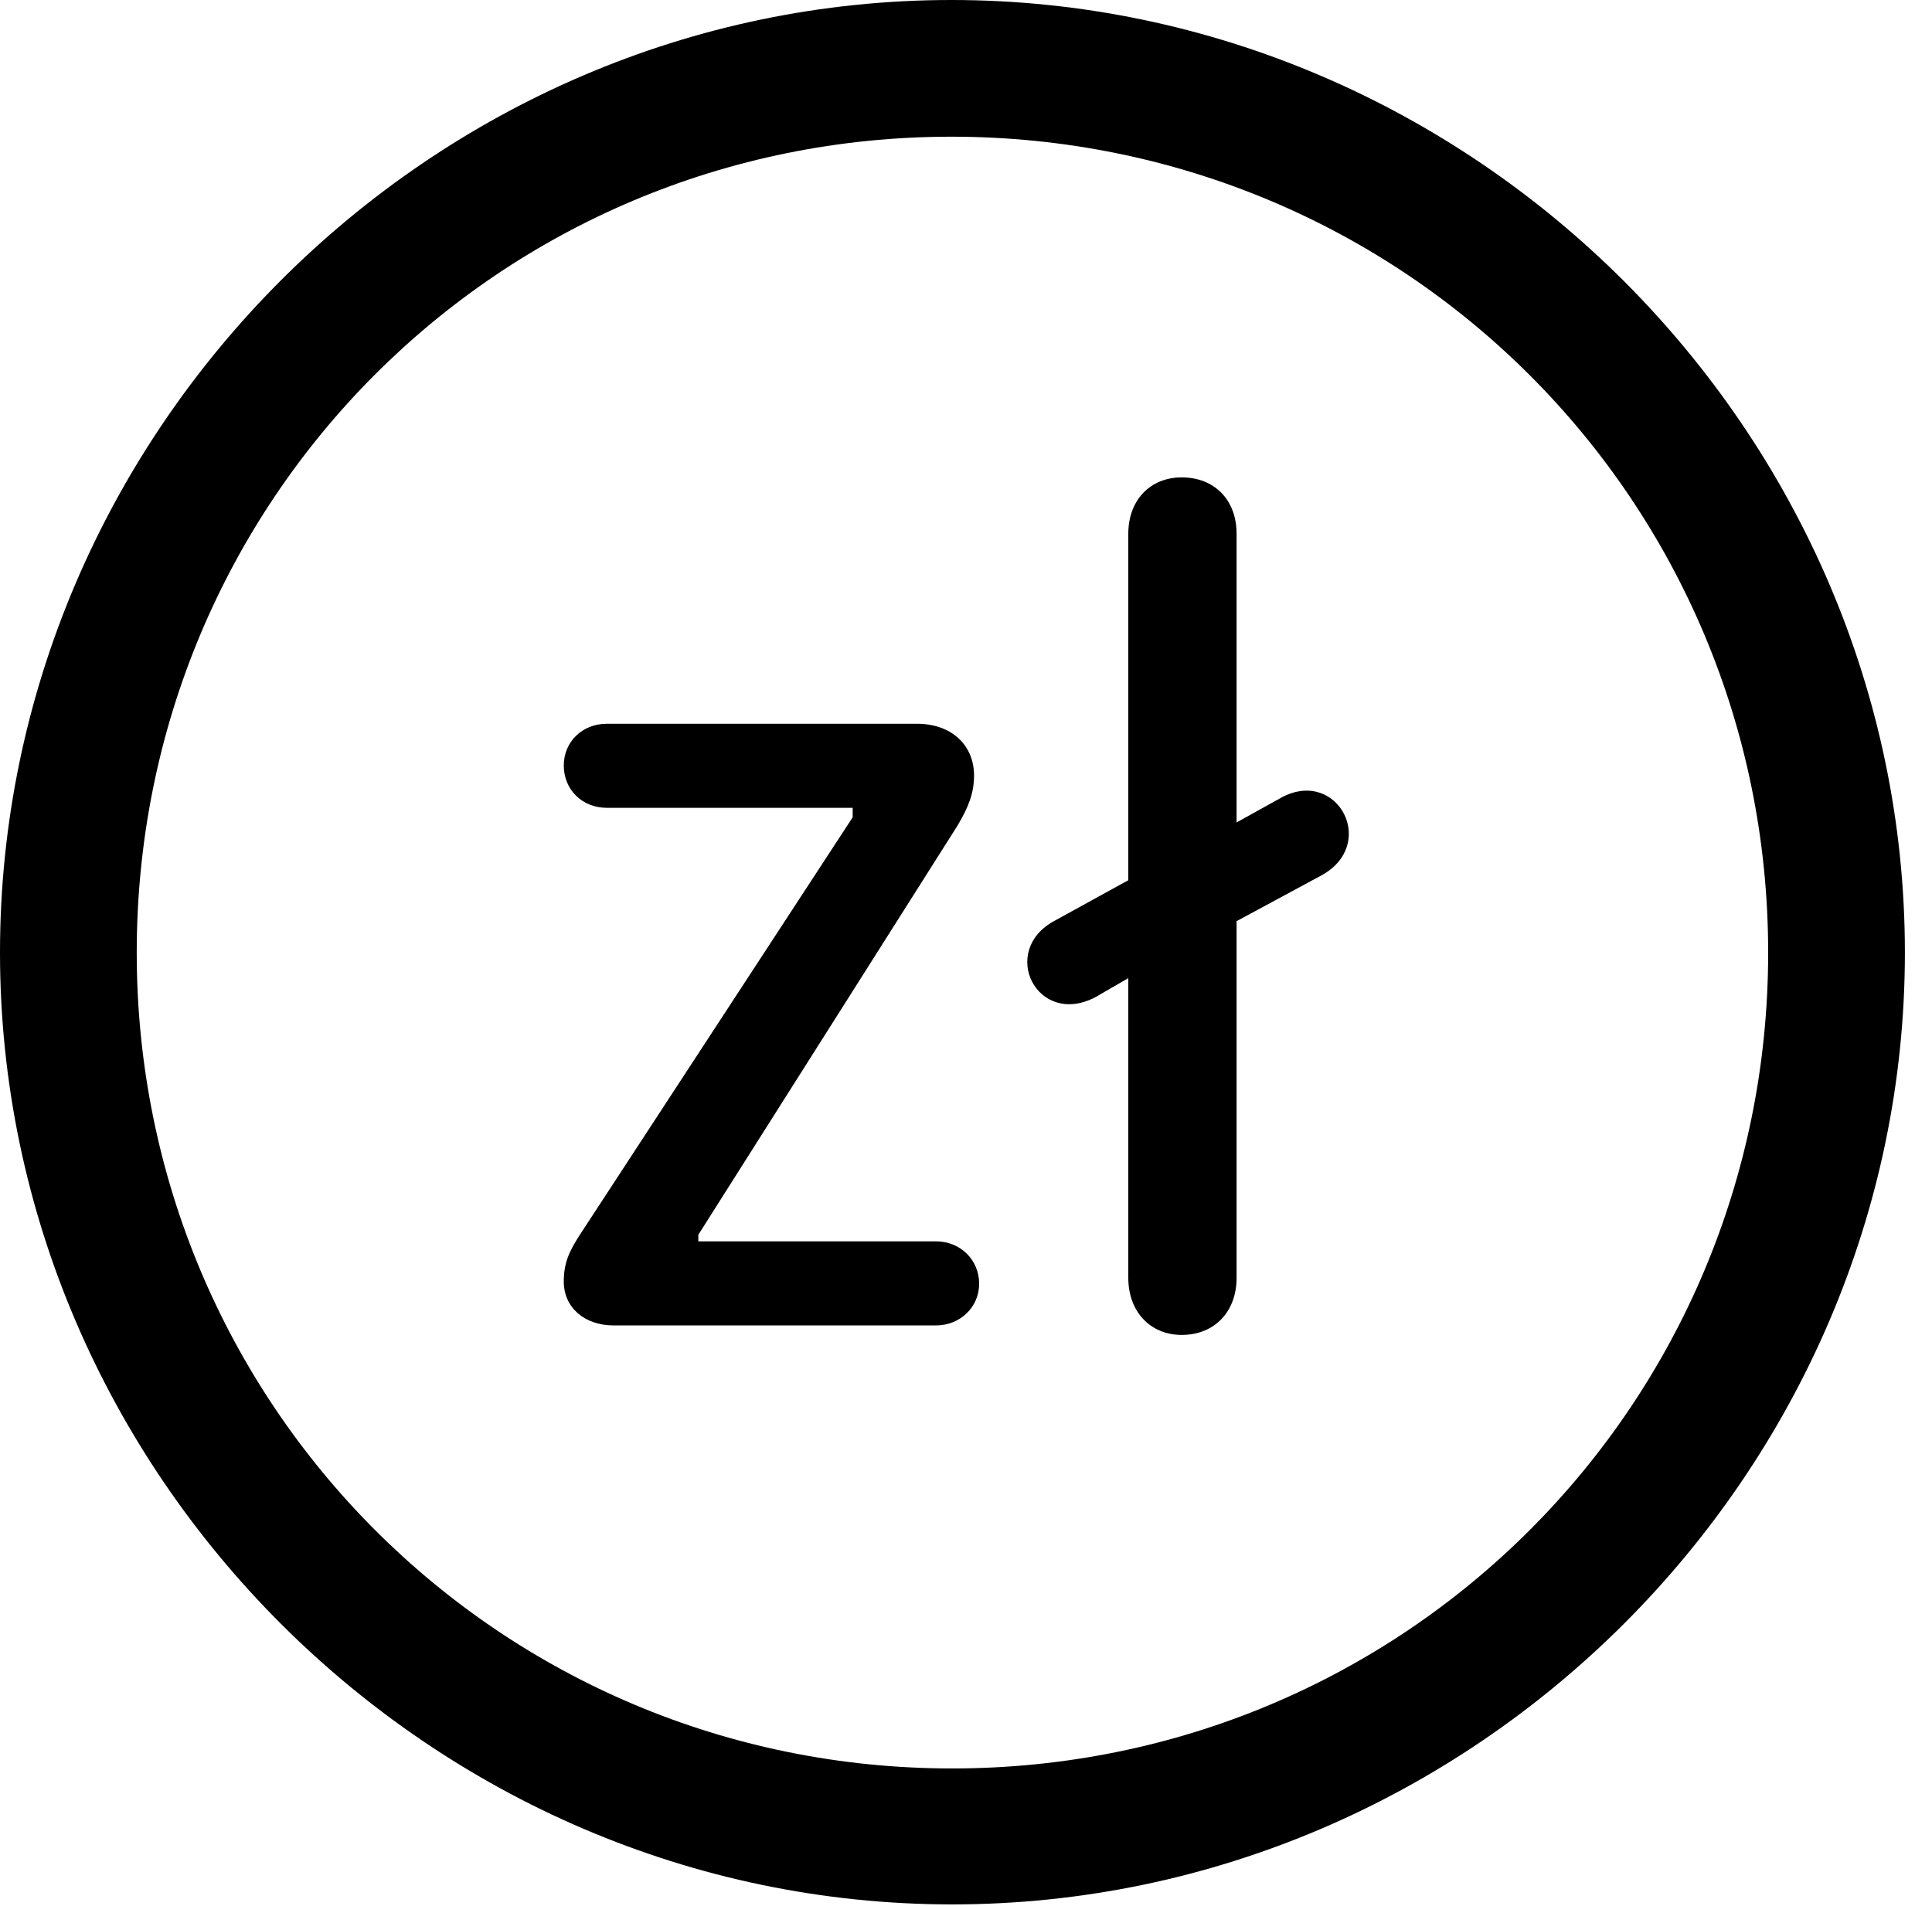 <svg version="1.1" xmlns="http://www.w3.org/2000/svg" xmlns:xlink="http://www.w3.org/1999/xlink" width="25.801" height="25.459" viewBox="0 0 25.801 25.459">
 <g>
  <rect height="25.459" opacity="0" width="25.801" x="0" y="0"/>
  <path d="M12.715 25.439C19.678 25.439 25.439 19.678 25.439 12.725C25.439 5.762 19.668 0 12.705 0C5.752 0 0 5.762 0 12.725C0 19.678 5.762 25.439 12.715 25.439ZM12.715 23.623C6.68 23.623 1.826 18.76 1.826 12.725C1.826 6.68 6.67 1.826 12.705 1.826C18.75 1.826 23.613 6.68 23.613 12.725C23.613 18.76 18.76 23.623 12.715 23.623Z" fill="currentColor"/>
  <path d="M8.193 17.705L12.5 17.705C12.822 17.705 13.076 17.461 13.076 17.148C13.076 16.826 12.822 16.582 12.5 16.582L9.326 16.582L9.326 16.494L12.783 11.035C12.93 10.791 13.008 10.596 13.008 10.361C13.008 9.951 12.705 9.668 12.246 9.668L8.105 9.668C7.773 9.668 7.529 9.912 7.529 10.225C7.529 10.547 7.773 10.791 8.105 10.791L11.387 10.791L11.387 10.918L7.744 16.494C7.598 16.719 7.529 16.875 7.529 17.119C7.529 17.471 7.812 17.705 8.193 17.705ZM15.781 17.832C16.221 17.832 16.514 17.52 16.514 17.07L16.514 12.305L17.637 11.699C18.408 11.289 17.871 10.264 17.129 10.645L16.514 10.986L16.514 7.129C16.514 6.68 16.221 6.377 15.781 6.377C15.361 6.377 15.068 6.68 15.068 7.129L15.068 11.758L14.092 12.295C13.33 12.695 13.848 13.73 14.629 13.32L15.068 13.066L15.068 17.07C15.068 17.52 15.361 17.832 15.781 17.832Z" fill="currentColor"/>
 </g>
</svg>
